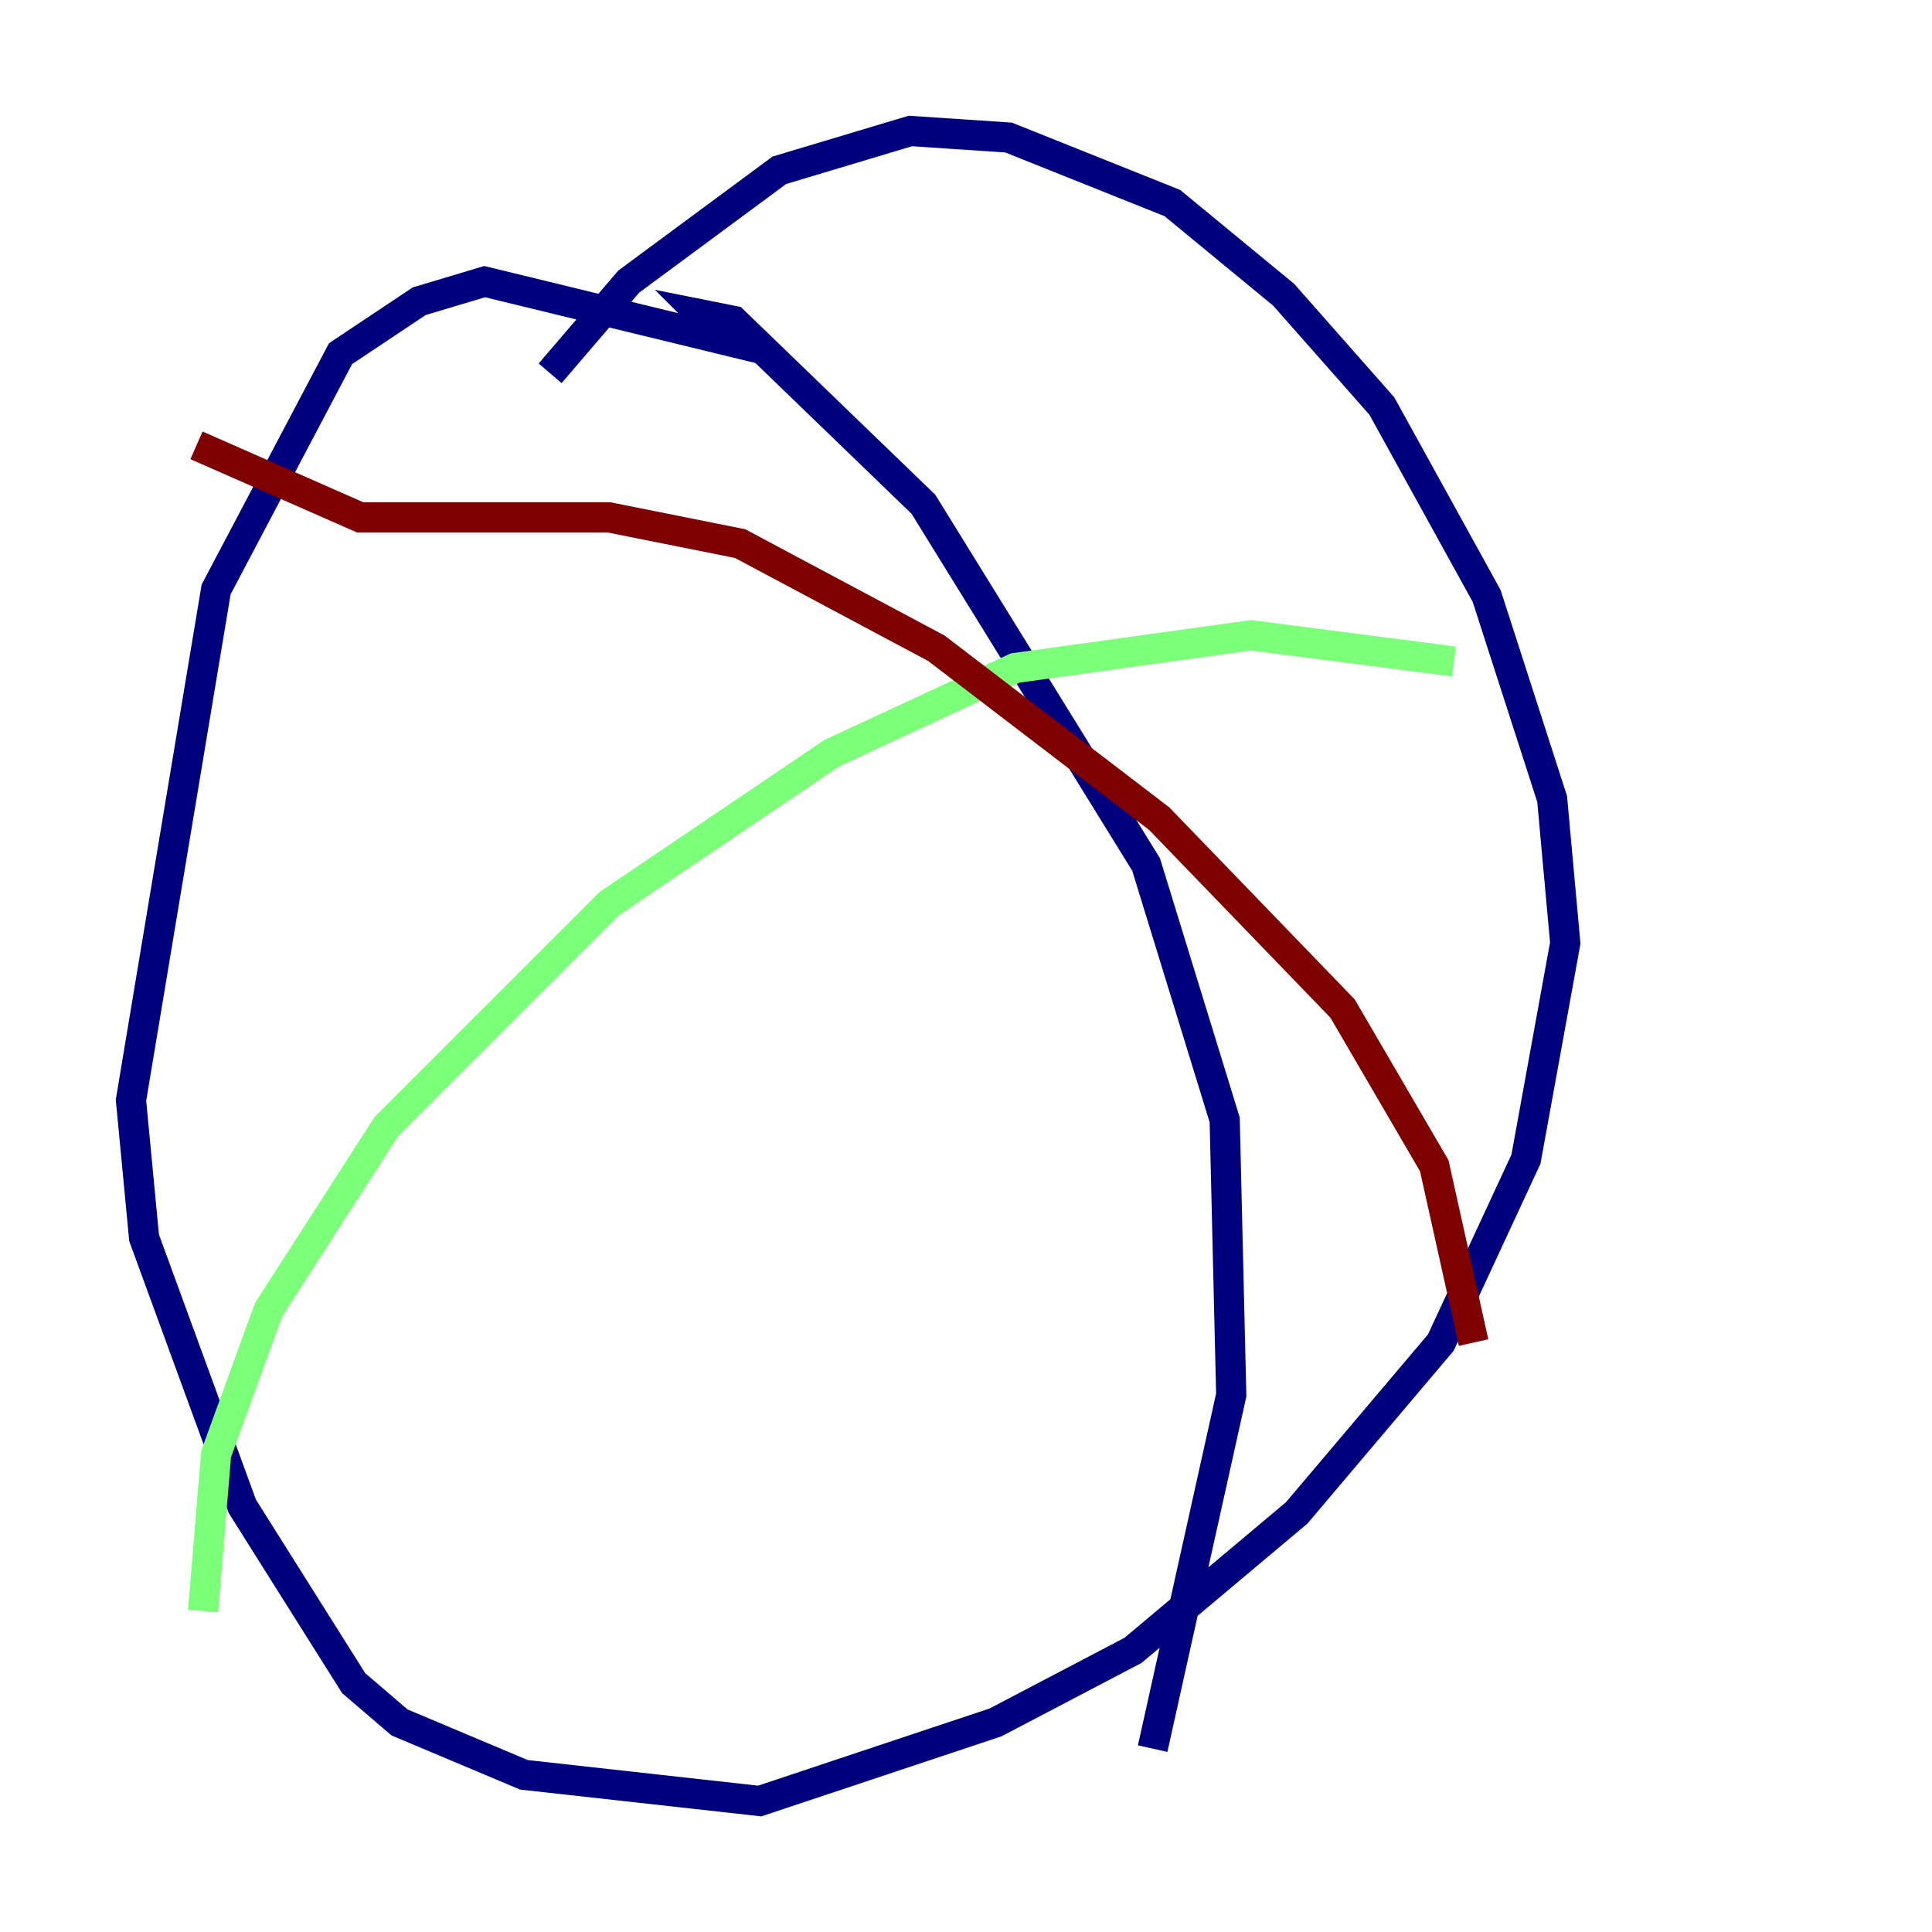 <?xml version="1.0" encoding="utf-8" ?>
<svg baseProfile="tiny" height="128" version="1.2" viewBox="0,0,128,128" width="128" xmlns="http://www.w3.org/2000/svg" xmlns:ev="http://www.w3.org/2001/xml-events" xmlns:xlink="http://www.w3.org/1999/xlink"><defs /><polyline fill="none" points="36.447,24.732 41.654,18.658 51.634,11.281 60.312,8.678 66.82,9.112 77.668,13.451 85.044,19.525 91.552,26.902 98.495,39.485 102.834,52.936 103.702,62.481 101.098,76.8 95.458,88.949 85.912,100.231 75.064,109.342 65.953,114.115 50.332,119.322 34.712,117.586 26.468,114.115 23.43,111.512 16.054,99.797 9.546,82.007 8.678,72.895 14.319,39.051 22.563,23.43 27.77,19.959 32.108,18.658 48.163,22.563 46.427,20.827 48.597,21.261 61.18,33.41 75.932,57.275 81.139,74.197 81.573,92.42 76.366,115.851" stroke="#00007f" stroke-width="2" /><polyline fill="none" points="96.325,43.824 82.875,42.088 67.254,44.258 55.105,49.898 40.352,59.878 25.6,74.63 17.79,86.78 14.319,96.325 13.451,106.739" stroke="#7cff79" stroke-width="2" /><polyline fill="none" points="13.017,29.505 23.864,34.278 40.352,34.278 49.031,36.014 62.047,42.956 76.8,54.237 88.949,66.82 95.024,77.234 97.627,88.949" stroke="#7f0000" stroke-width="2" /></svg>